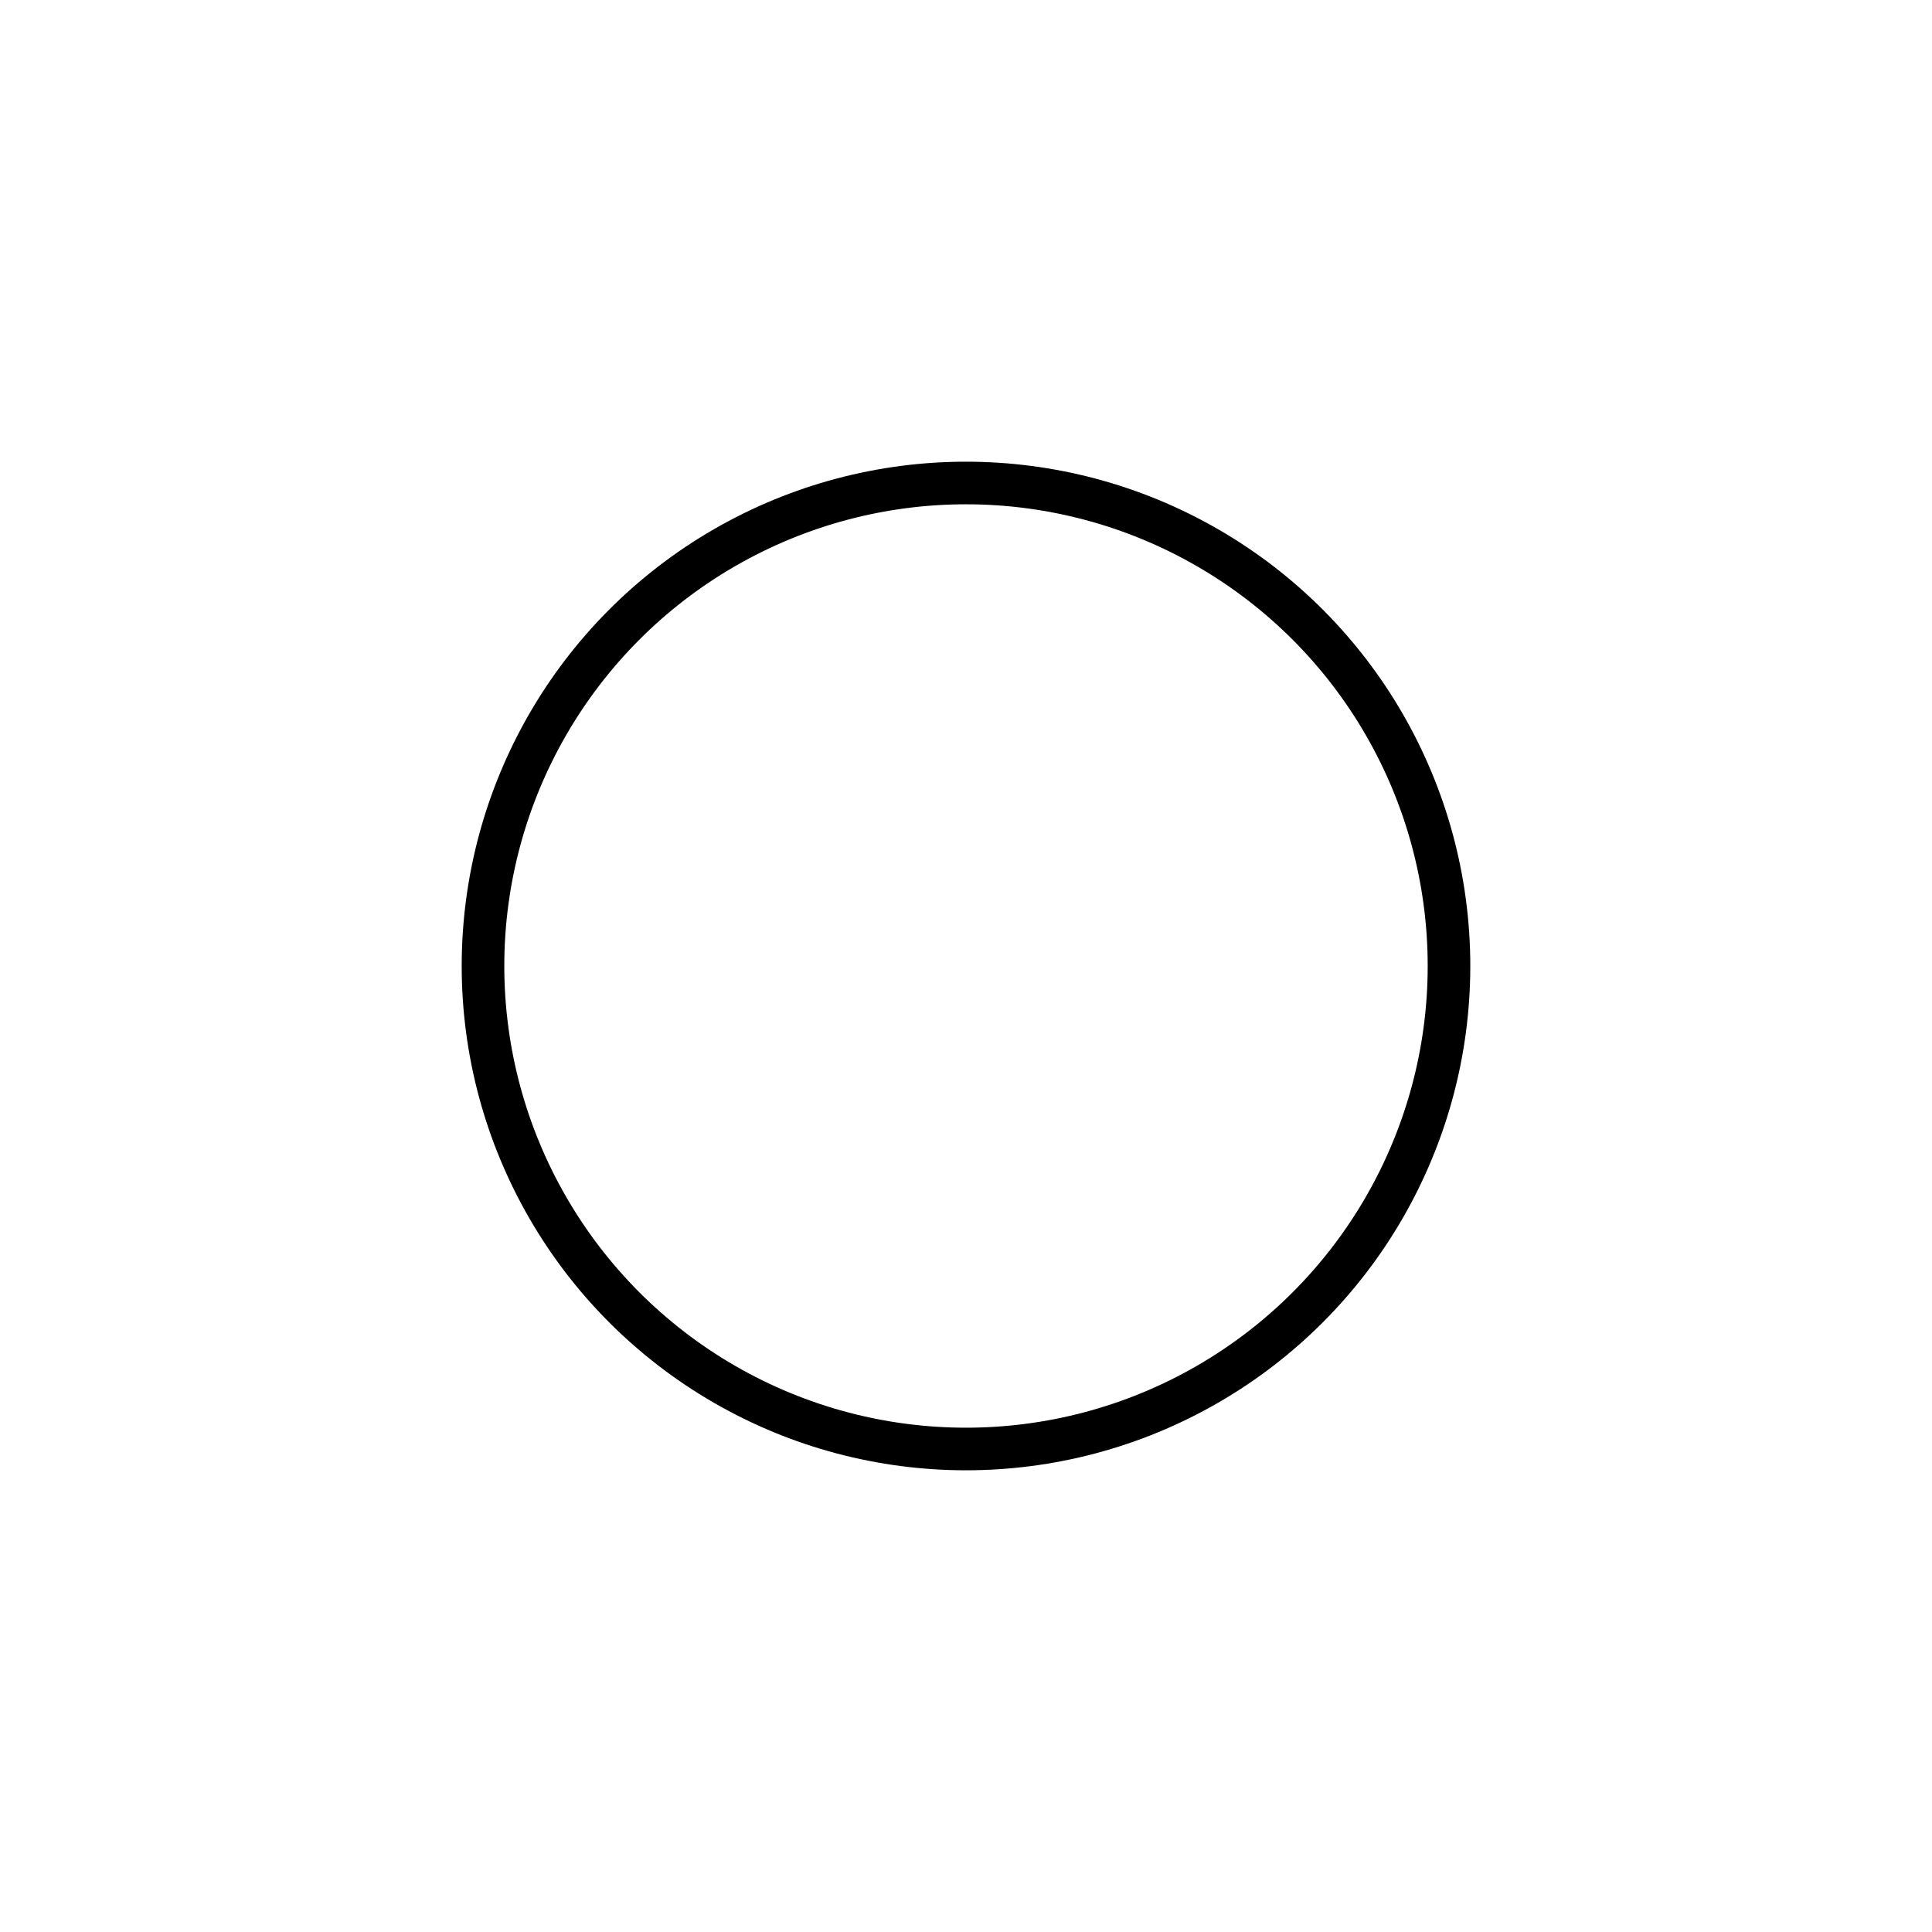 <?xml version="1.0" encoding="utf-8"?>
<!-- Generator: Adobe Illustrator 16.0.0, SVG Export Plug-In . SVG Version: 6.00 Build 0)  -->
<!DOCTYPE svg PUBLIC "-//W3C//DTD SVG 1.1//EN" "http://www.w3.org/Graphics/SVG/1.1/DTD/svg11.dtd">
<svg version="1.1" xmlns="http://www.w3.org/2000/svg" xmlns:xlink="http://www.w3.org/1999/xlink" x="0px" y="0px"
	 width="453.544px" height="453.543px" viewBox="0 0 453.544 453.543" enable-background="new 0 0 453.544 453.543"
	 xml:space="preserve">
<g id="kvadrat" display="none">
</g>
<g id="color" display="none">
	<g display="inline">
		
			<circle fill="none" stroke="#000000" stroke-width="20" stroke-linecap="round" stroke-linejoin="round" stroke-miterlimit="10" cx="226.771" cy="226.771" r="113.386"/>
		<circle cx="226.771" cy="226.771" r="29.901"/>
	</g>
	<g id="rdeča7bela" display="inline">
	</g>
</g>
<g id="cb">
	<g>
		
			<circle fill="none" stroke="#000000" stroke-width="10" stroke-linecap="round" stroke-linejoin="round" stroke-miterlimit="10" cx="226.771" cy="226.771" r="113.386"/>
		<circle fill="none" cx="226.771" cy="226.771" r="29.901"/>
	</g>
	<g id="rdeča7bela_copy">
	</g>
</g>
<g id="pivot">
</g>
</svg>
